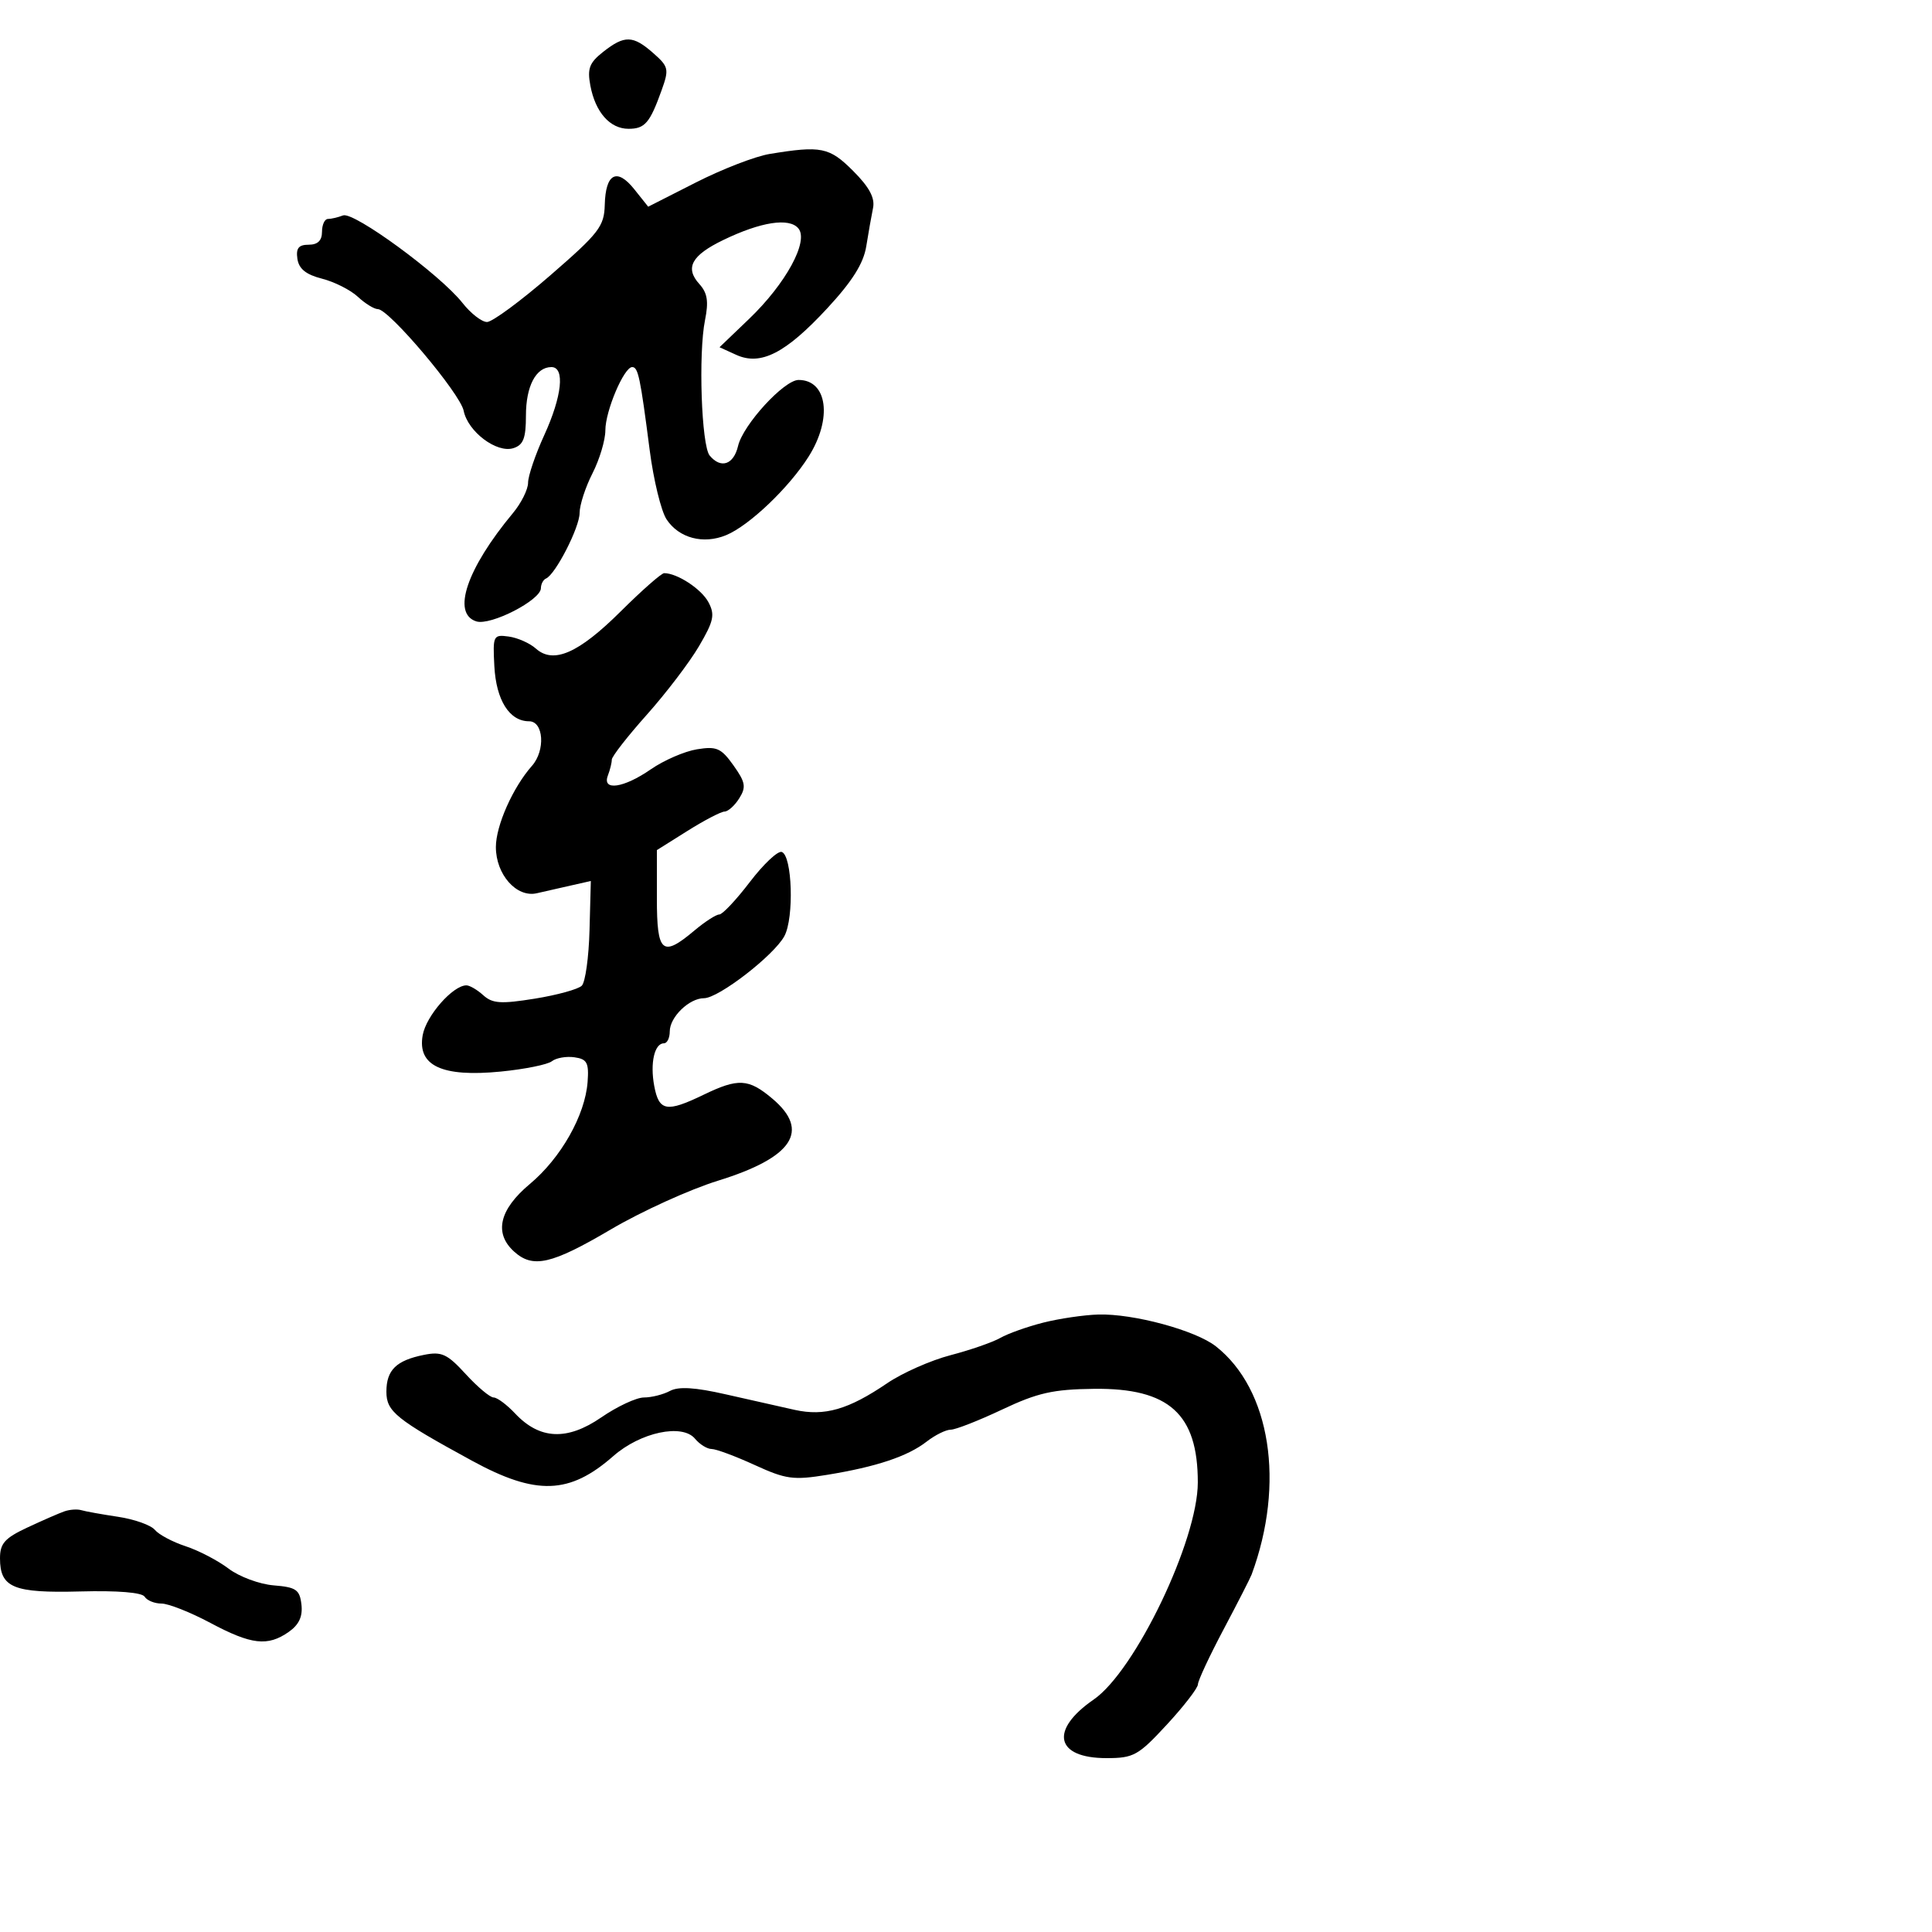 <svg xmlns="http://www.w3.org/2000/svg" width="300" height="300" viewBox="0 0 300 300" version="1.1">
  <defs/>
  <path d="M96.395,94.927 C99.675,91.667 102.707,89 103.132,89 C105.158,89 108.905,91.454 109.999,93.497 C111.044,95.451 110.839,96.419 108.547,100.33 C107.079,102.835 103.43,107.628 100.439,110.98 C97.447,114.333 95,117.472 95,117.956 C95,118.44 94.727,119.548 94.393,120.418 C93.453,122.868 96.844,122.38 101.058,119.459 C103.075,118.062 106.296,116.664 108.218,116.352 C111.281,115.855 111.979,116.162 113.892,118.848 C115.755,121.465 115.887,122.208 114.796,123.955 C114.094,125.08 113.065,126.009 112.509,126.019 C111.954,126.029 109.362,127.38 106.75,129.021 L102,132.004 L102,139.502 C102,147.989 102.827,148.699 107.818,144.5 C109.452,143.125 111.194,142 111.689,142 C112.184,142 114.318,139.733 116.431,136.962 C118.544,134.191 120.774,132.089 121.386,132.291 C123.02,132.828 123.327,142.508 121.801,145.351 C120.196,148.343 111.584,155 109.32,155 C107.022,155 104,157.928 104,160.155 C104,161.17 103.598,162 103.107,162 C101.623,162 100.922,165.067 101.591,168.634 C102.327,172.559 103.505,172.769 109.236,170 C114.642,167.388 116.223,167.475 119.923,170.589 C125.861,175.585 123.114,179.741 111.5,183.336 C107.1,184.698 99.607,188.105 94.849,190.906 C85.638,196.329 82.752,196.99 79.829,194.345 C76.671,191.488 77.524,187.821 82.269,183.855 C87.105,179.813 90.86,173.177 91.242,168.001 C91.462,165.016 91.161,164.453 89.195,164.174 C87.927,163.994 86.352,164.271 85.695,164.789 C85.038,165.307 81.464,166.029 77.754,166.393 C68.627,167.288 64.782,165.494 65.636,160.738 C66.176,157.73 70.312,153.016 72.421,153.005 C72.928,153.002 74.109,153.694 75.046,154.542 C76.471,155.831 77.782,155.918 83.047,155.07 C86.511,154.512 89.793,153.607 90.341,153.059 C90.89,152.51 91.43,148.628 91.541,144.431 L91.744,136.801 L88.622,137.506 C86.905,137.894 84.532,138.433 83.348,138.704 C80.209,139.421 77,135.795 77,131.53 C77,128.207 79.64,122.264 82.601,118.921 C84.714,116.536 84.422,112 82.155,112 C79.103,112 77.041,108.724 76.761,103.433 C76.51,98.69 76.596,98.513 79,98.843 C80.375,99.032 82.269,99.872 83.21,100.711 C85.942,103.15 89.843,101.438 96.395,94.927 Z M119.48,23.912 C127.513,22.59 128.78,22.846 132.475,26.542 C134.981,29.048 135.885,30.73 135.566,32.292 C135.318,33.506 134.845,36.183 134.514,38.24 C134.086,40.906 132.348,43.67 128.464,47.865 C121.993,54.855 118.124,56.833 114.319,55.099 L111.727,53.919 L116.307,49.53 C122.026,44.051 125.621,37.454 123.972,35.466 C122.557,33.762 118.145,34.445 112.298,37.274 C107.373,39.657 106.322,41.594 108.595,44.105 C109.852,45.494 110.058,46.809 109.474,49.71 C108.425,54.912 108.918,69.196 110.199,70.74 C111.937,72.834 113.924,72.163 114.606,69.25 C115.378,65.955 121.754,59 124.003,59 C128.488,59 129.279,65.014 125.567,70.893 C122.515,75.729 116.349,81.606 112.769,83.093 C109.217,84.568 105.413,83.56 103.497,80.636 C102.657,79.353 101.481,74.523 100.884,69.902 C99.419,58.546 99.093,57 98.166,57 C96.89,57 94,63.814 94,66.822 C94,68.338 93.1,71.342 92,73.5 C90.9,75.658 90,78.427 90,79.654 C90,81.893 86.25,89.209 84.783,89.833 C84.352,90.017 83.997,90.692 83.992,91.333 C83.98,93.185 76.179,97.192 73.958,96.487 C70.114,95.267 72.472,88.299 79.648,79.673 C80.942,78.119 82,75.994 82,74.953 C82,73.911 83.125,70.6 84.5,67.594 C87.279,61.519 87.757,57 85.622,57 C83.221,57 81.667,59.962 81.667,64.539 C81.667,68.058 81.264,69.099 79.713,69.591 C77.139,70.408 72.648,67.03 72,63.789 C71.462,61.101 60.406,48 58.675,48 C58.099,48 56.7,47.137 55.564,46.081 C54.429,45.026 51.925,43.762 50,43.272 C47.514,42.64 46.407,41.747 46.18,40.191 C45.94,38.539 46.37,38 47.93,38 C49.333,38 50,37.356 50,36 C50,34.9 50.413,34 50.918,34 C51.423,34 52.481,33.753 53.268,33.451 C54.932,32.812 68.371,42.661 71.822,47.048 C73.1,48.672 74.811,50 75.625,50 C76.439,50 80.865,46.737 85.46,42.75 C93.02,36.19 93.823,35.149 93.907,31.809 C94.03,26.932 95.792,26.001 98.491,29.387 L100.652,32.096 L108.055,28.335 C112.128,26.266 117.268,24.276 119.48,23.912 Z M162,205.376 C164.475,204.75 168.318,204.184 170.54,204.119 C175.982,203.959 185.637,206.57 188.799,209.056 C197.293,215.738 199.581,230.348 194.348,244.5 C194.144,245.05 192.189,248.875 190.003,253 C187.817,257.125 186.022,260.97 186.014,261.545 C186.006,262.12 183.835,264.932 181.19,267.795 C176.743,272.606 176.034,273 171.812,273 C163.885,273 162.936,268.656 169.826,263.906 C176.268,259.464 185.988,239.204 185.995,230.2 C186.005,219.553 181.528,215.517 169.863,215.657 C163.504,215.733 161.12,216.271 155.611,218.874 C151.972,220.593 148.382,222 147.632,222 C146.883,222 145.197,222.835 143.885,223.855 C140.939,226.145 136.087,227.765 128.448,229.009 C123.182,229.866 122.052,229.712 117.177,227.481 C114.197,226.116 111.193,225 110.502,225 C109.81,225 108.649,224.282 107.921,223.404 C105.939,221.016 99.452,222.396 95.228,226.105 C88.427,232.076 83.245,232.247 73.307,226.829 C61.507,220.397 60,219.183 60,216.11 C60,212.737 61.522,211.246 65.846,210.381 C68.581,209.834 69.443,210.232 72.322,213.375 C74.148,215.369 76.094,217 76.647,217 C77.199,217 78.702,218.118 79.986,219.485 C83.799,223.544 88.065,223.739 93.358,220.098 C95.834,218.394 98.821,217 99.996,217 C101.17,217 102.985,216.543 104.028,215.985 C105.37,215.267 107.908,215.422 112.712,216.516 C116.445,217.367 121.257,218.451 123.405,218.925 C128.038,219.949 131.735,218.883 137.766,214.783 C140.112,213.187 144.536,211.23 147.597,210.433 C150.659,209.635 154.139,208.428 155.332,207.749 C156.524,207.07 159.525,206.002 162,205.376 Z M10,234.682 C10.825,234.394 12.005,234.312 12.622,234.499 C13.239,234.686 15.812,235.149 18.34,235.528 C20.868,235.907 23.436,236.82 24.048,237.558 C24.659,238.295 26.811,239.439 28.83,240.101 C30.848,240.762 33.85,242.327 35.5,243.578 C37.15,244.829 40.3,245.998 42.5,246.176 C45.986,246.458 46.539,246.841 46.807,249.153 C47.022,251.008 46.428,252.287 44.835,253.403 C41.568,255.692 39.029,255.399 32.66,252 C29.568,250.35 26.156,249 25.078,249 C24,249 22.822,248.521 22.46,247.935 C22.052,247.275 18.258,246.965 12.475,247.119 C2.077,247.396 0,246.538 0,241.967 C0,239.665 0.741,238.832 4.25,237.192 C6.588,236.099 9.175,234.97 10,234.682 Z M93.669,8.046 C96.983,5.439 98.291,5.473 101.442,8.25 C103.827,10.351 103.912,10.731 102.74,14 C100.909,19.103 100.14,20 97.596,20 C94.718,20 92.45,17.433 91.671,13.296 C91.172,10.642 91.515,9.74 93.669,8.046 Z"/>
</svg>

